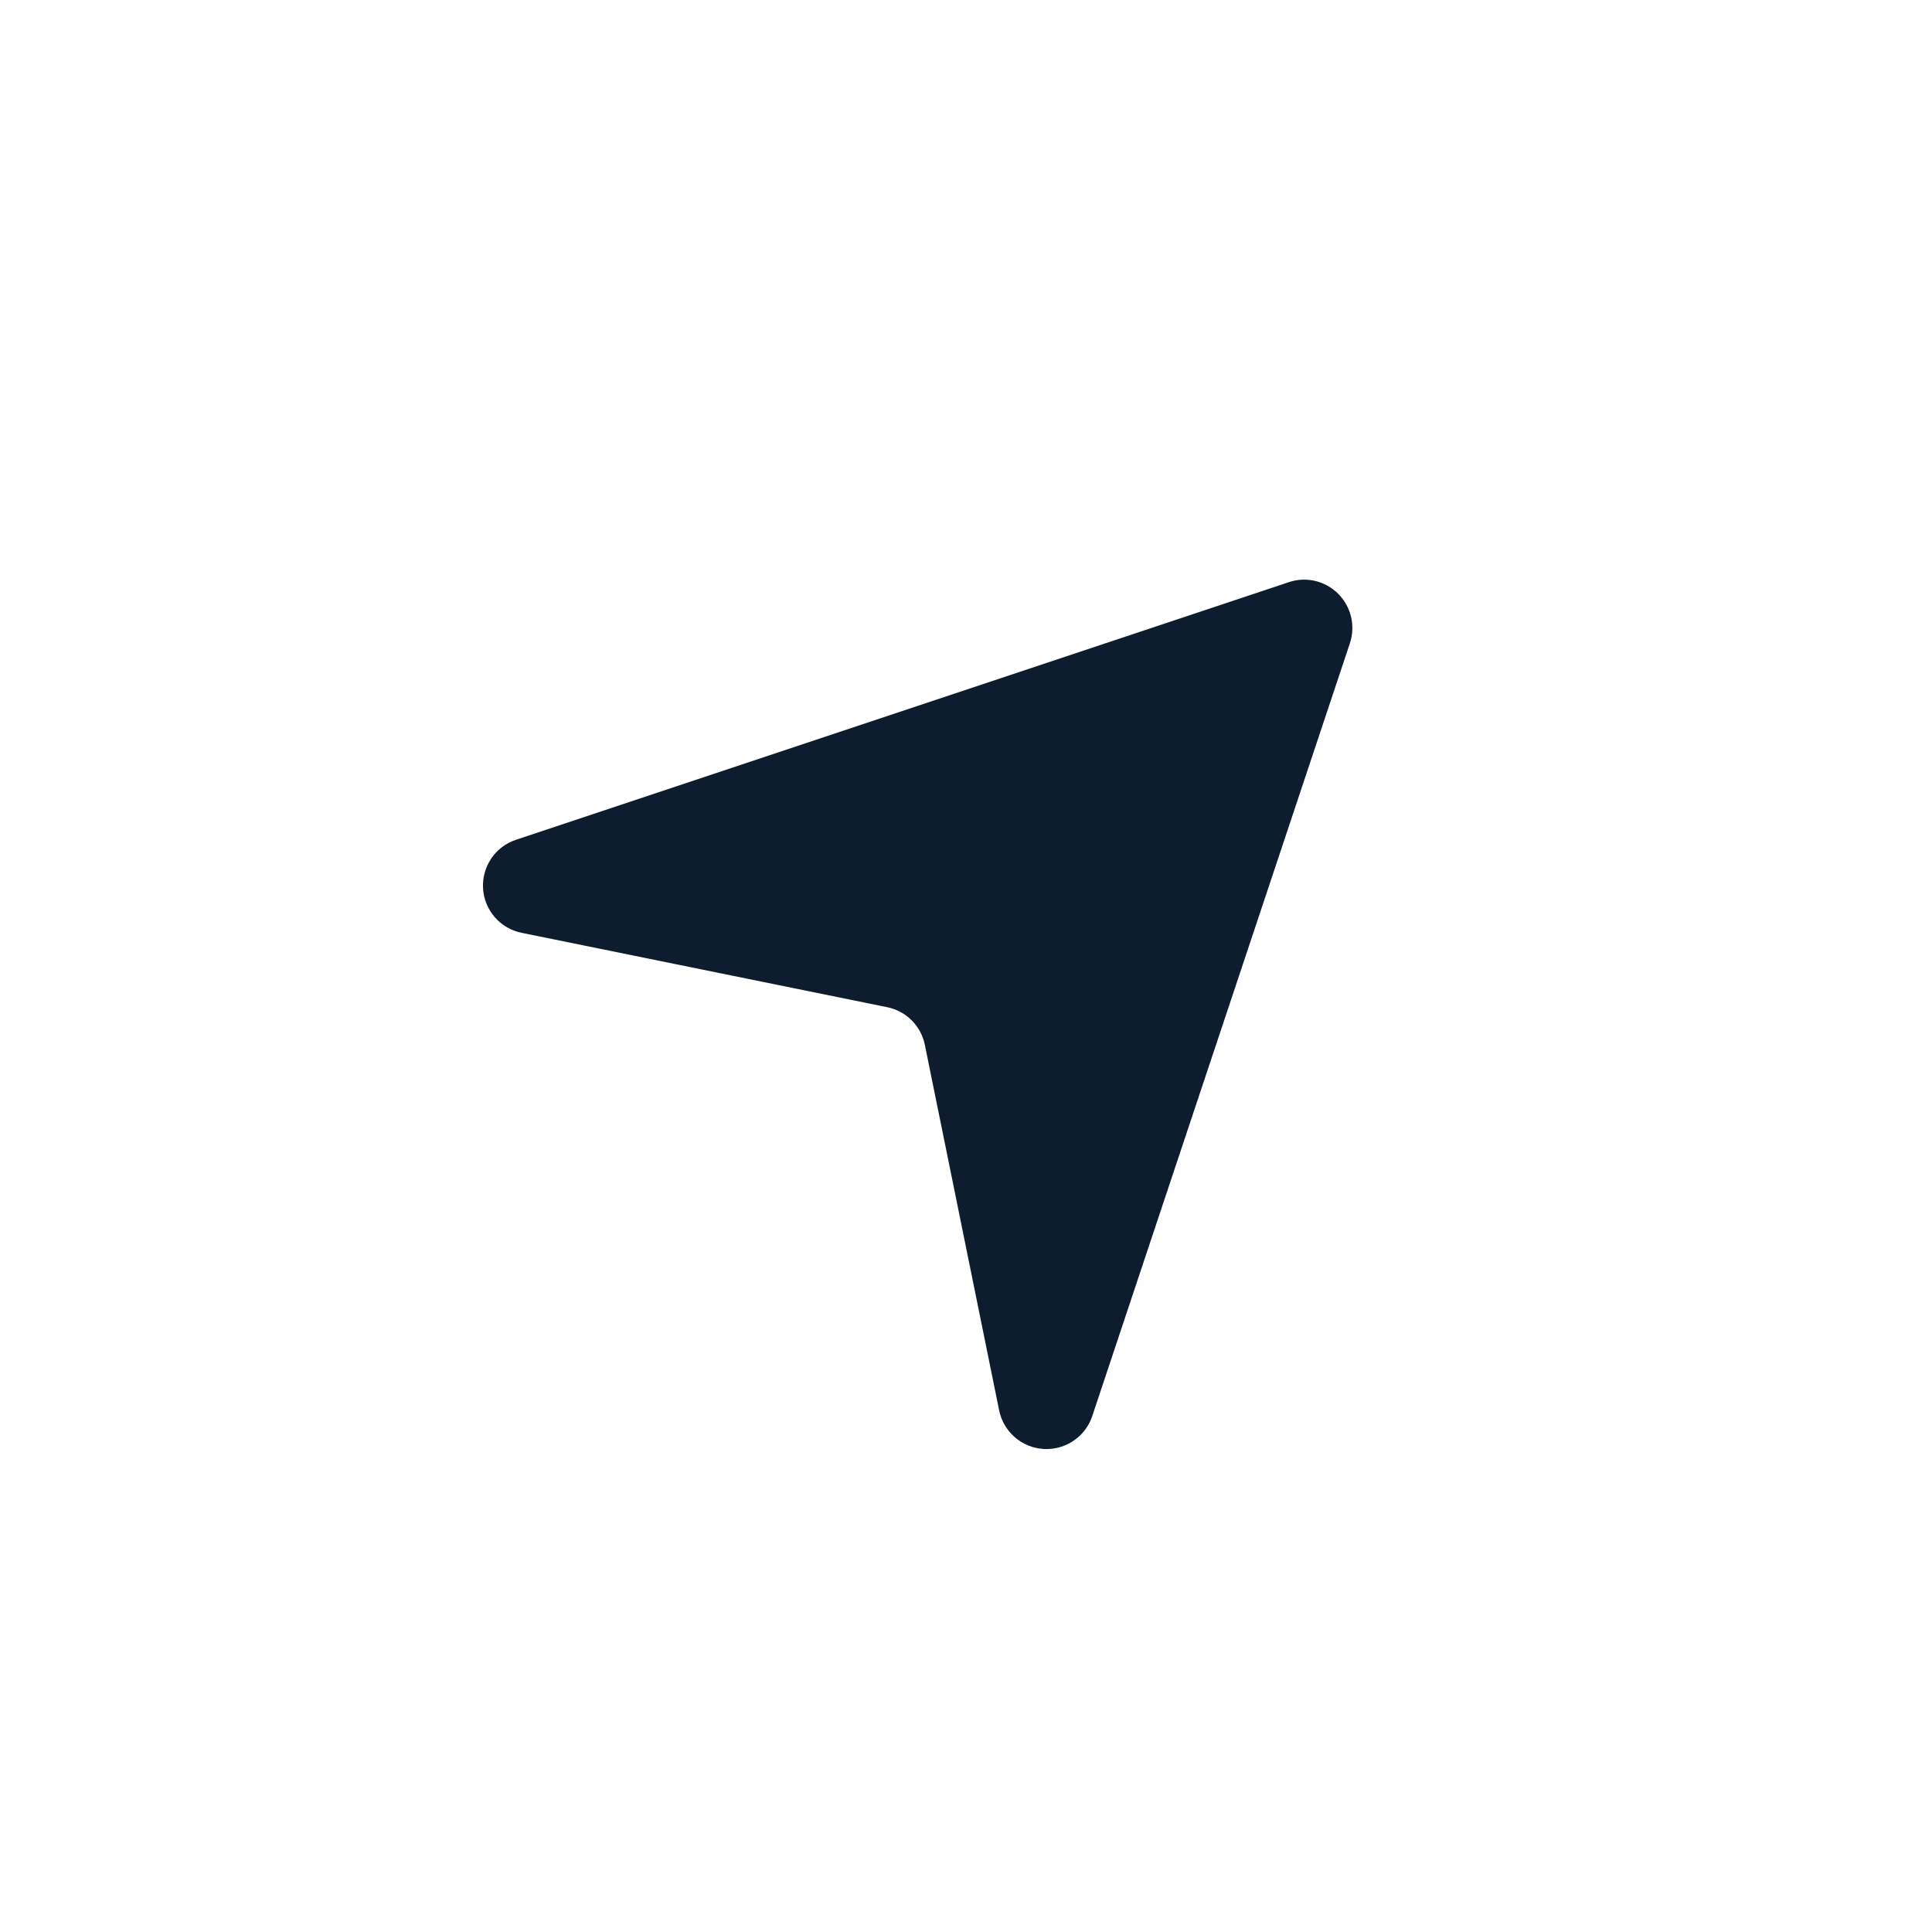 <svg xmlns="http://www.w3.org/2000/svg" fill="none" viewBox="10 5.55 50.95 50.95">
<g filter="url(#filter0_d)">
<circle cx="35.474" cy="31.025" r="25.474" fill="white"/>
</g>
<path d="M37.597 43.764C37.571 43.764 37.545 43.763 37.52 43.761C36.944 43.727 36.464 43.309 36.349 42.743L34.39 33.105C34.288 32.603 33.897 32.212 33.395 32.111L23.757 30.15C23.192 30.037 22.774 29.557 22.739 28.981C22.705 28.404 23.06 27.877 23.608 27.696L43.988 20.903C44.445 20.748 44.949 20.867 45.291 21.21C45.632 21.551 45.751 22.056 45.599 22.513L38.805 42.892C38.632 43.416 38.142 43.764 37.597 43.764Z" fill="#0D1C2E"/>
<mask id="mask0" mask-type="alpha" maskUnits="userSpaceOnUse" x="22" y="20" width="24" height="24">
<path d="M37.597 43.764C37.571 43.764 37.545 43.763 37.52 43.761C36.944 43.727 36.464 43.309 36.349 42.743L34.39 33.105C34.288 32.603 33.897 32.212 33.395 32.111L23.757 30.15C23.192 30.037 22.774 29.557 22.739 28.981C22.705 28.404 23.06 27.877 23.608 27.696L43.988 20.903C44.445 20.748 44.949 20.867 45.291 21.21C45.632 21.551 45.751 22.056 45.599 22.513L38.805 42.892C38.632 43.416 38.142 43.764 37.597 43.764Z" fill="white"/>
</mask>
<g mask="url(#mask0)">
</g>
<defs>
<filter id="filter0_d" x="0" y="0.551" width="70.949" height="70.949" filterUnits="userSpaceOnUse" color-interpolation-filters="sRGB">
<feFlood flood-opacity="0" result="BackgroundImageFix"/>
<feColorMatrix in="SourceAlpha" type="matrix" values="0 0 0 0 0 0 0 0 0 0 0 0 0 0 0 0 0 0 127 0"/>
<feOffset dy="5"/>
<feGaussianBlur stdDeviation="5"/>
<feColorMatrix type="matrix" values="0 0 0 0 0.247 0 0 0 0 0.318 0 0 0 0 0.71 0 0 0 0.1 0"/>
<feBlend mode="normal" in2="BackgroundImageFix" result="effect1_dropShadow"/>
<feBlend mode="normal" in="SourceGraphic" in2="effect1_dropShadow" result="shape"/>
</filter>
</defs>
</svg>
